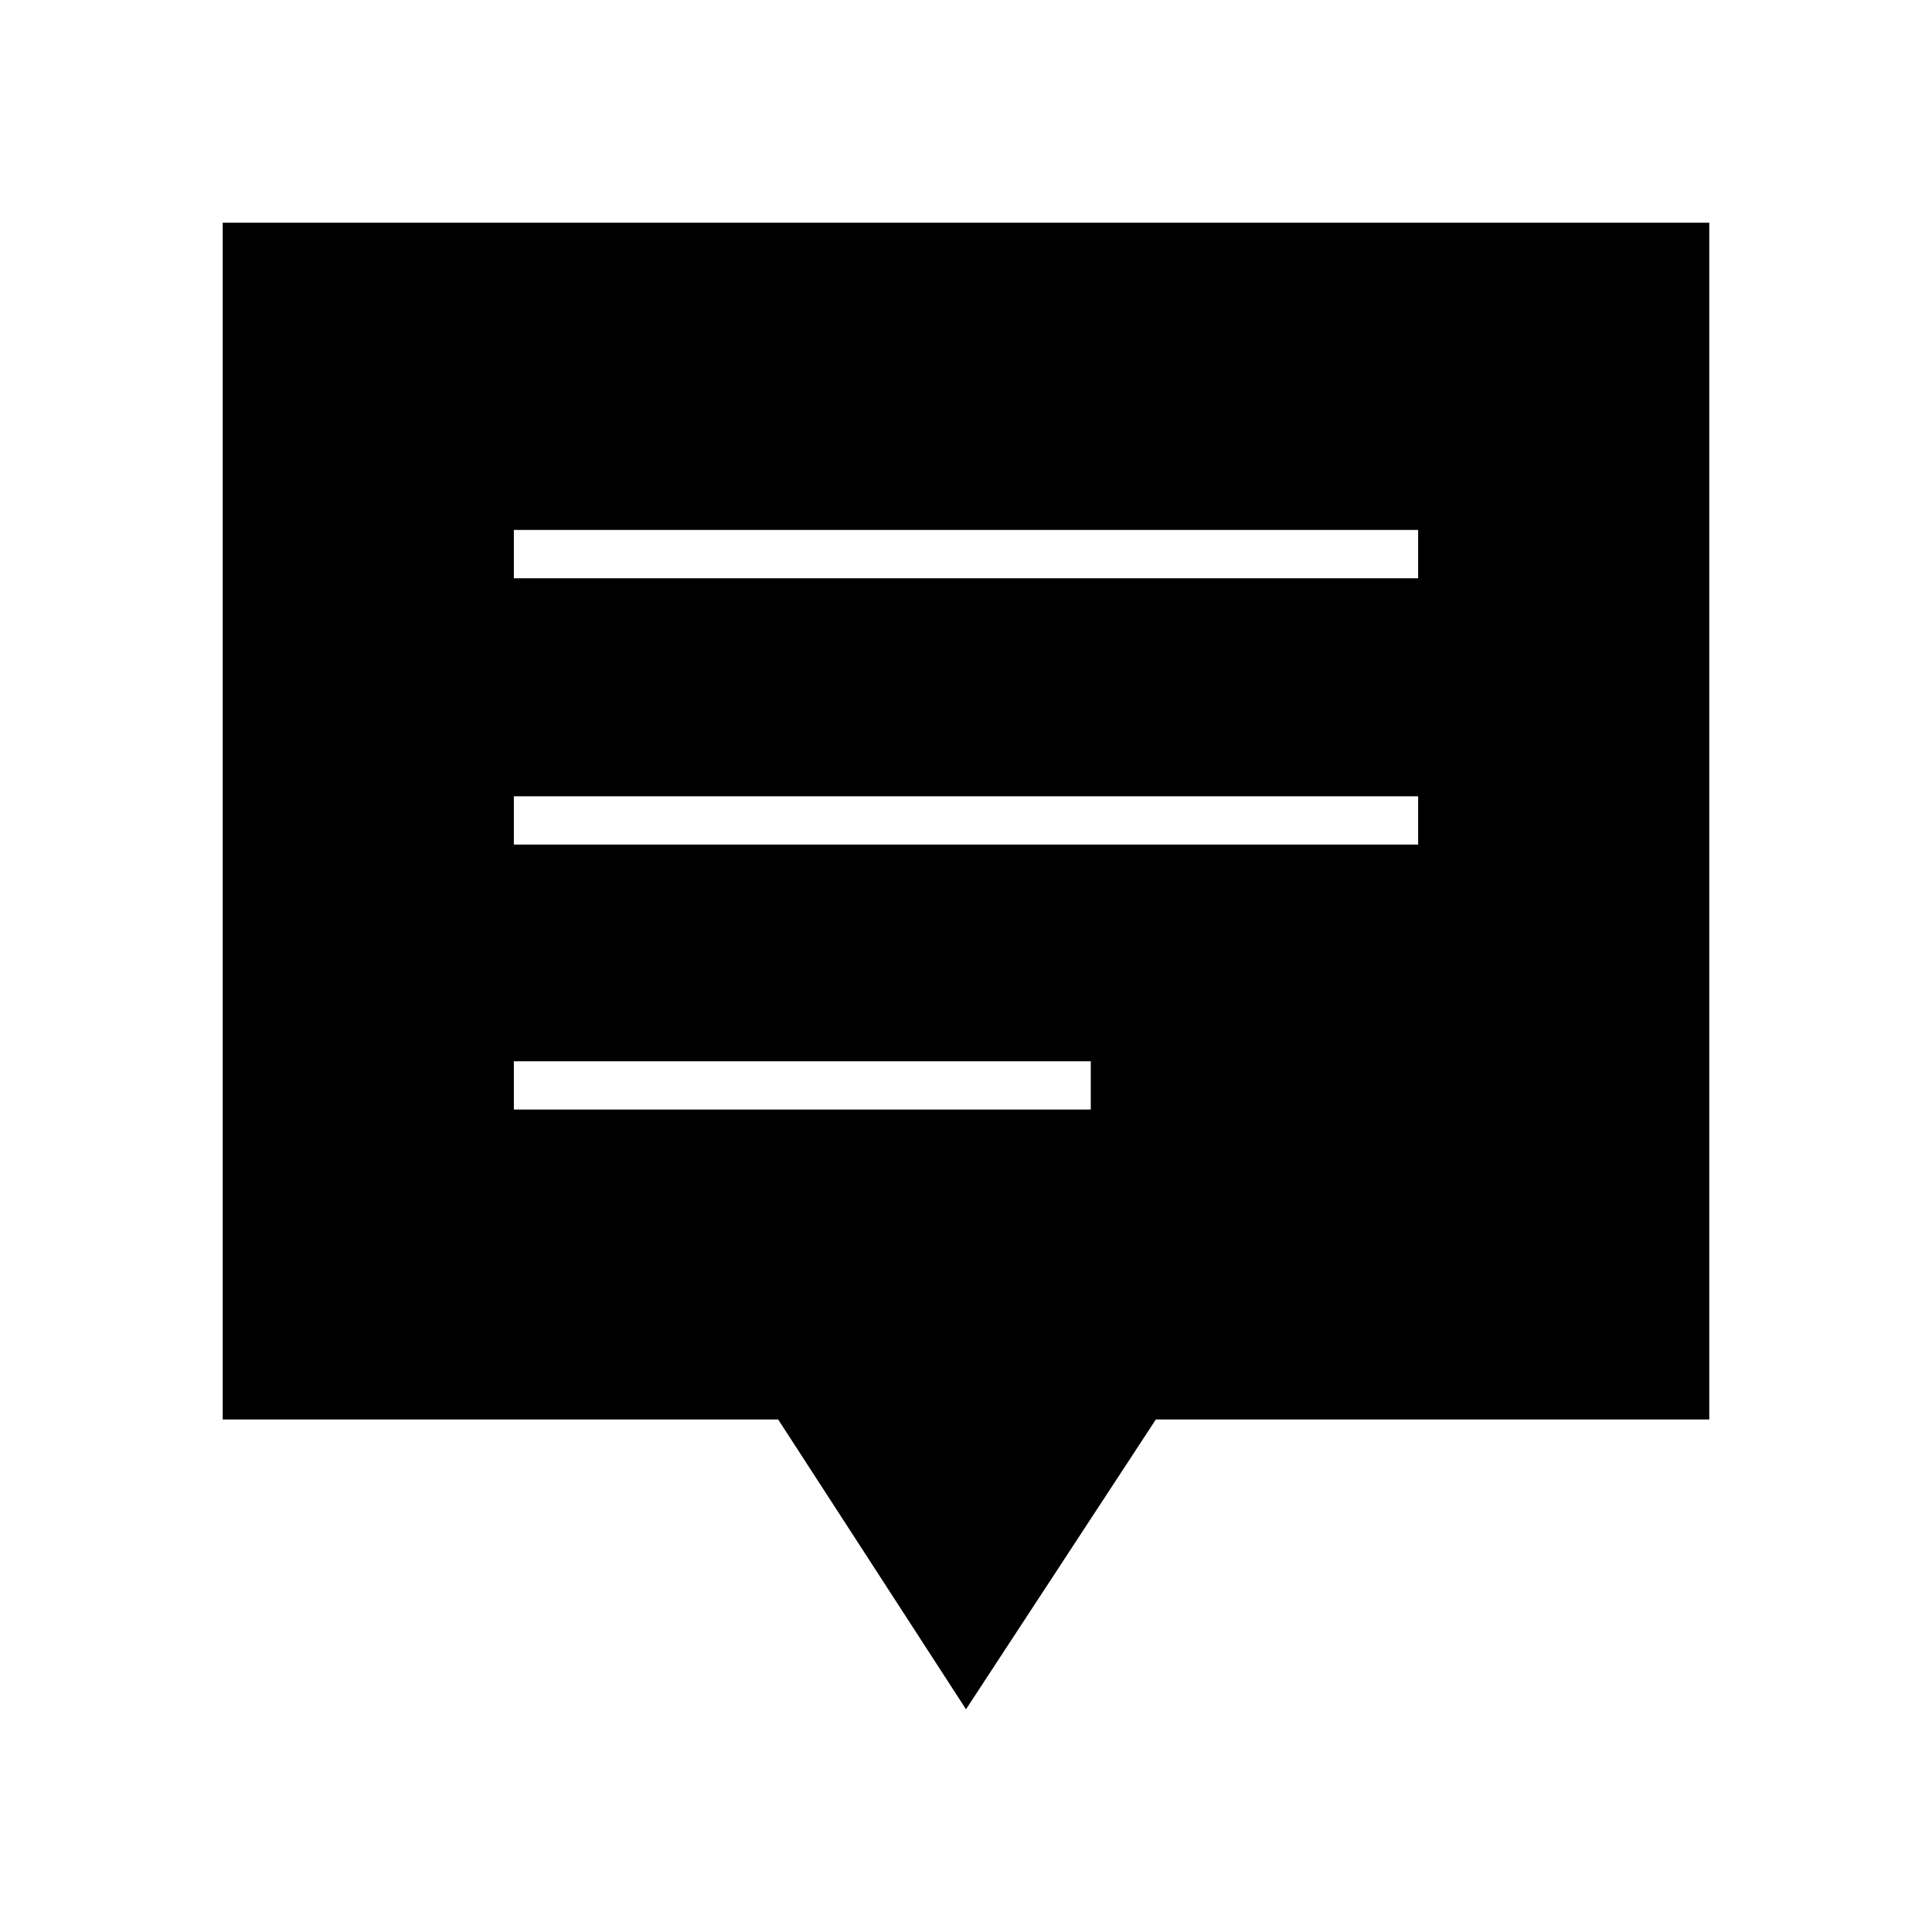 <svg xmlns="http://www.w3.org/2000/svg" height="40" viewBox="0 -960 960 960" width="40"><path d="M255.33-408.67H542v-24H255.33v24Zm0-131.66h449.34v-24H255.33v24Zm0-132.34h449.34v-24H255.33v24Zm224.67 562-93.33-144h-276v-594.66h738.66v594.66h-275l-94.33 144Z"/></svg>